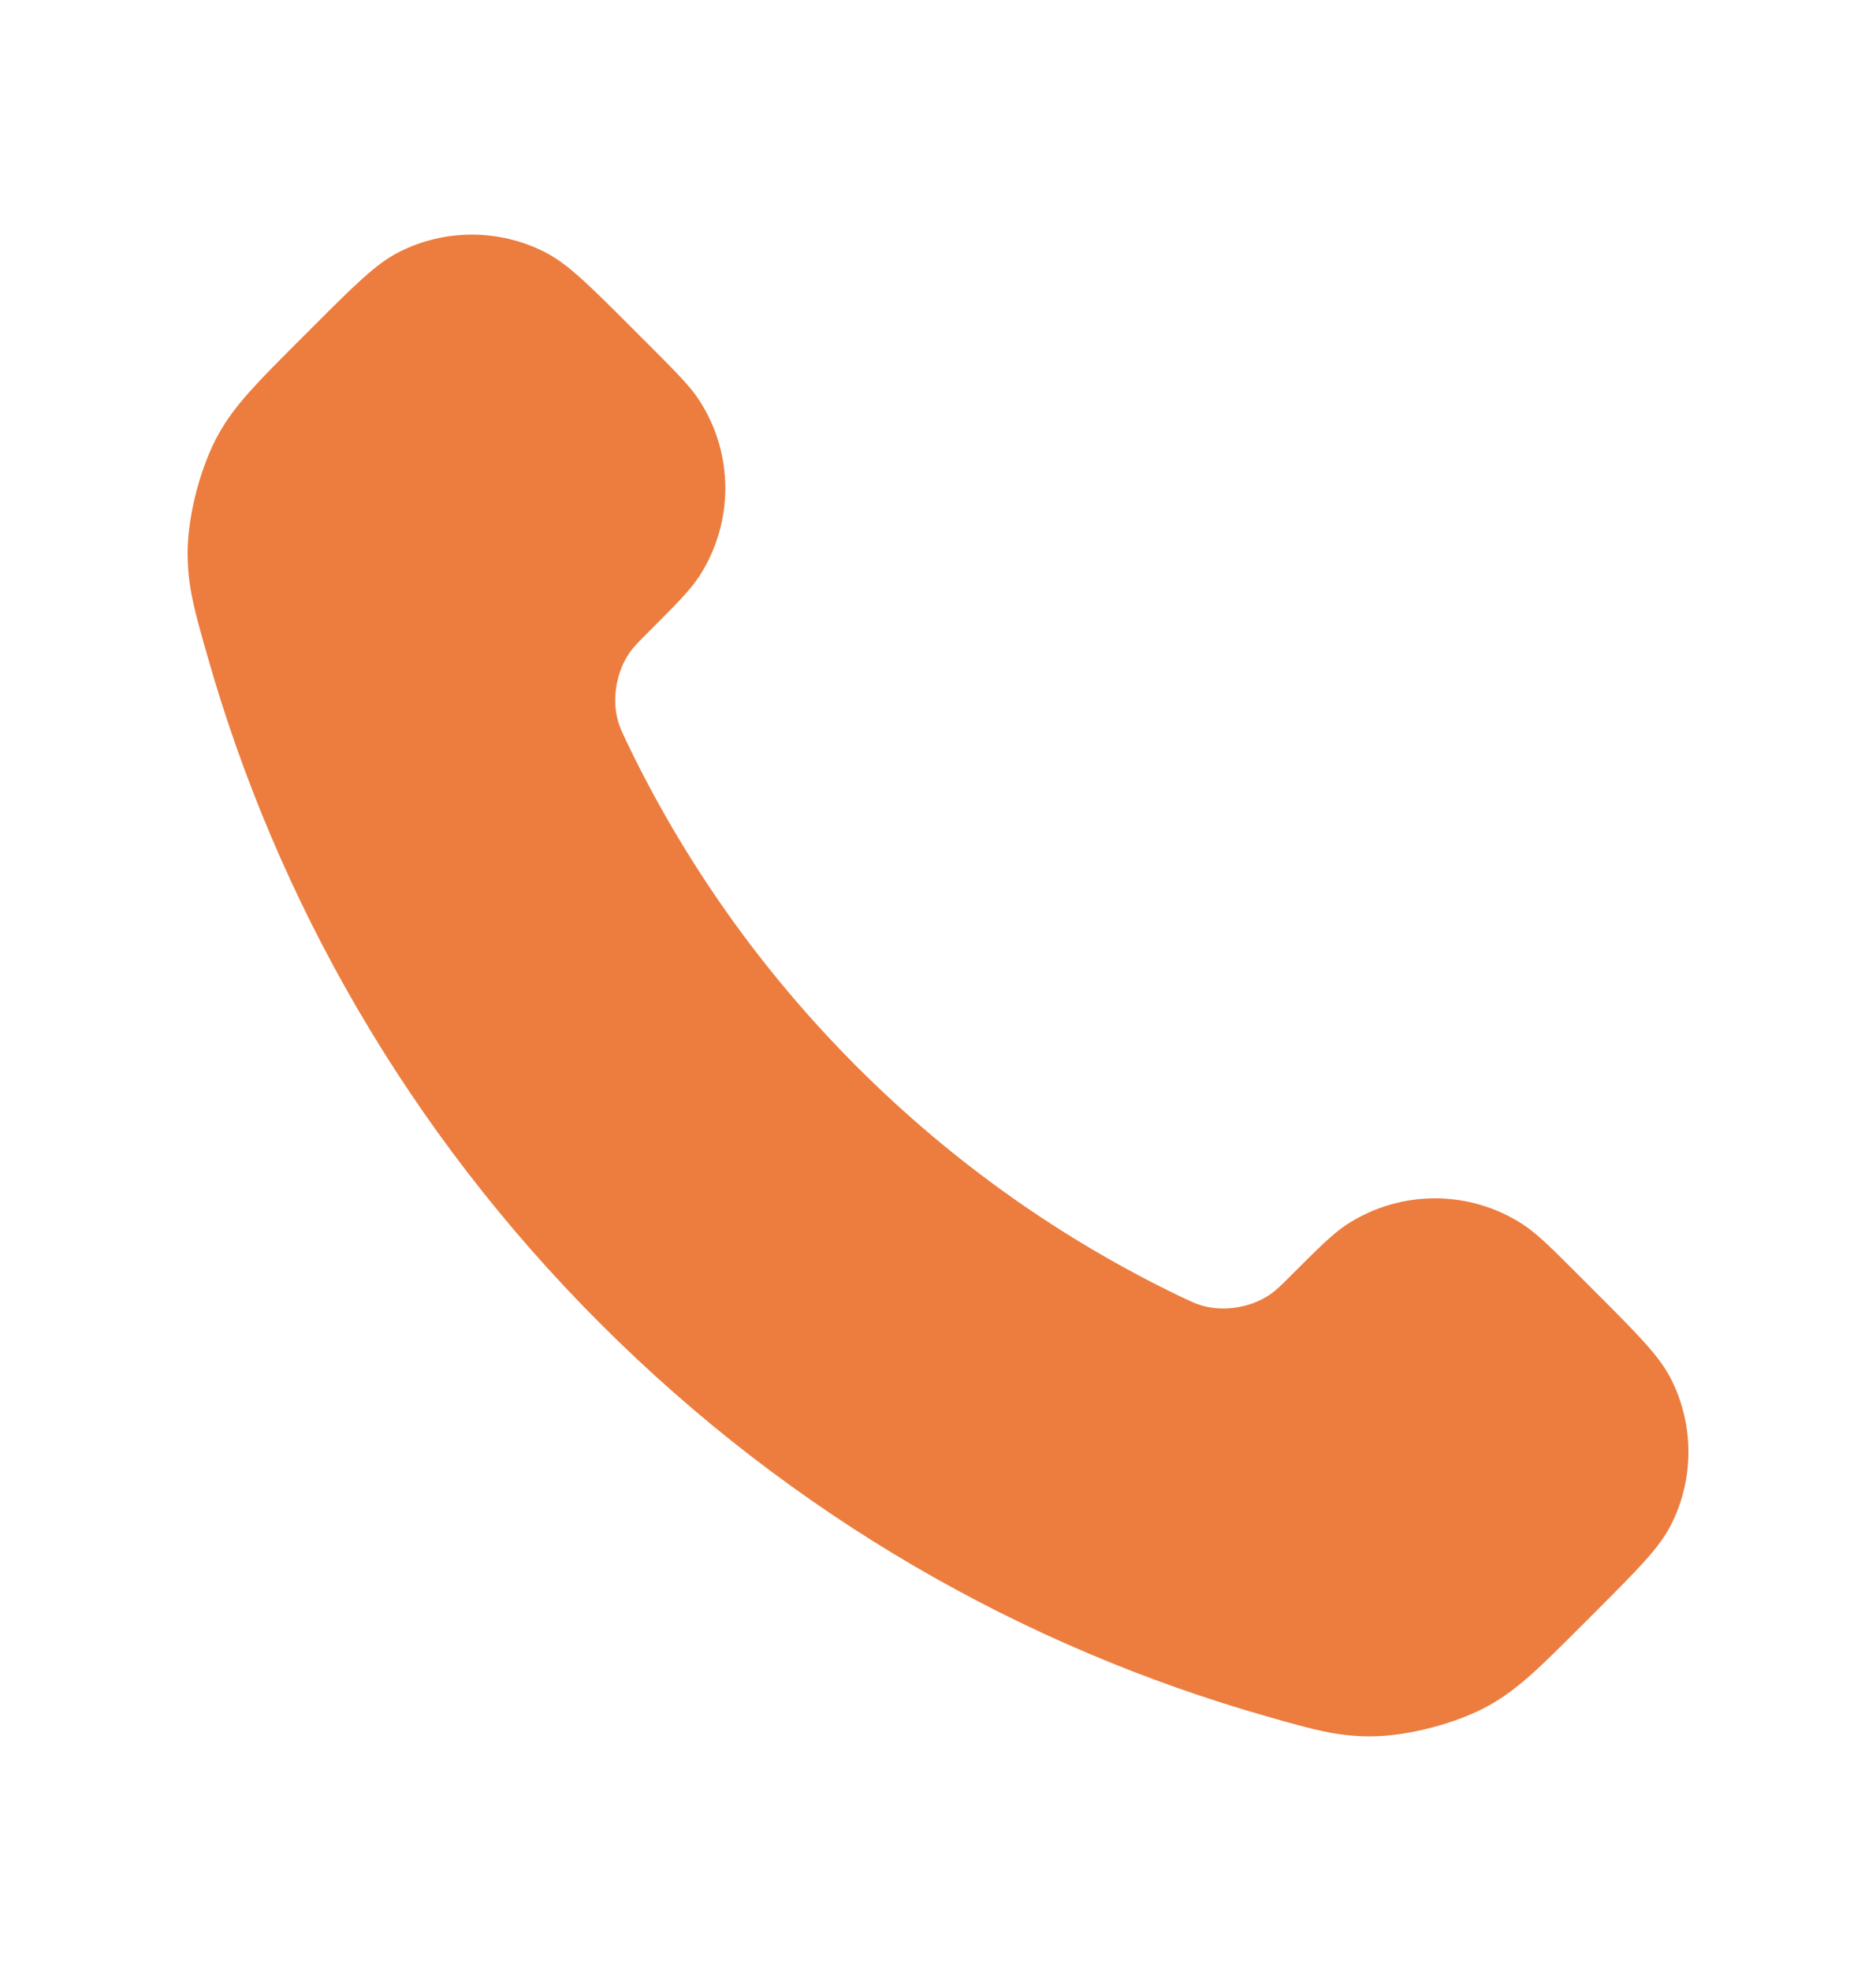 <svg width="20" height="21" viewBox="0 0 20 21" fill="none" xmlns="http://www.w3.org/2000/svg">
<path d="M6.687 7.917C7.286 9.163 8.102 10.332 9.135 11.365C10.168 12.398 11.337 13.214 12.583 13.813C12.691 13.864 12.744 13.89 12.812 13.91C13.053 13.98 13.349 13.93 13.553 13.783C13.611 13.742 13.66 13.693 13.758 13.595C14.059 13.294 14.209 13.144 14.36 13.045C14.931 12.675 15.665 12.675 16.235 13.045C16.387 13.144 16.537 13.294 16.838 13.595L17.005 13.762C17.462 14.219 17.691 14.448 17.815 14.693C18.062 15.181 18.062 15.758 17.815 16.246C17.691 16.491 17.462 16.72 17.005 17.177L16.87 17.312C16.414 17.768 16.186 17.995 15.877 18.169C15.533 18.362 15 18.501 14.606 18.5C14.251 18.499 14.008 18.43 13.522 18.292C10.914 17.552 8.452 16.155 6.399 14.101C4.345 12.048 2.948 9.586 2.208 6.978C2.07 6.492 2.001 6.25 2 5.894C1.999 5.5 2.138 4.967 2.331 4.623C2.505 4.314 2.732 4.086 3.188 3.63L3.323 3.495C3.78 3.038 4.009 2.809 4.254 2.685C4.742 2.438 5.319 2.438 5.807 2.685C6.052 2.809 6.281 3.038 6.738 3.495L6.905 3.662C7.206 3.963 7.356 4.113 7.455 4.265C7.825 4.835 7.825 5.569 7.455 6.14C7.356 6.291 7.206 6.441 6.905 6.742C6.807 6.84 6.758 6.889 6.717 6.947C6.571 7.151 6.52 7.447 6.59 7.688C6.61 7.756 6.636 7.809 6.687 7.917Z" fill="#EC7D3F"/>
</svg>
